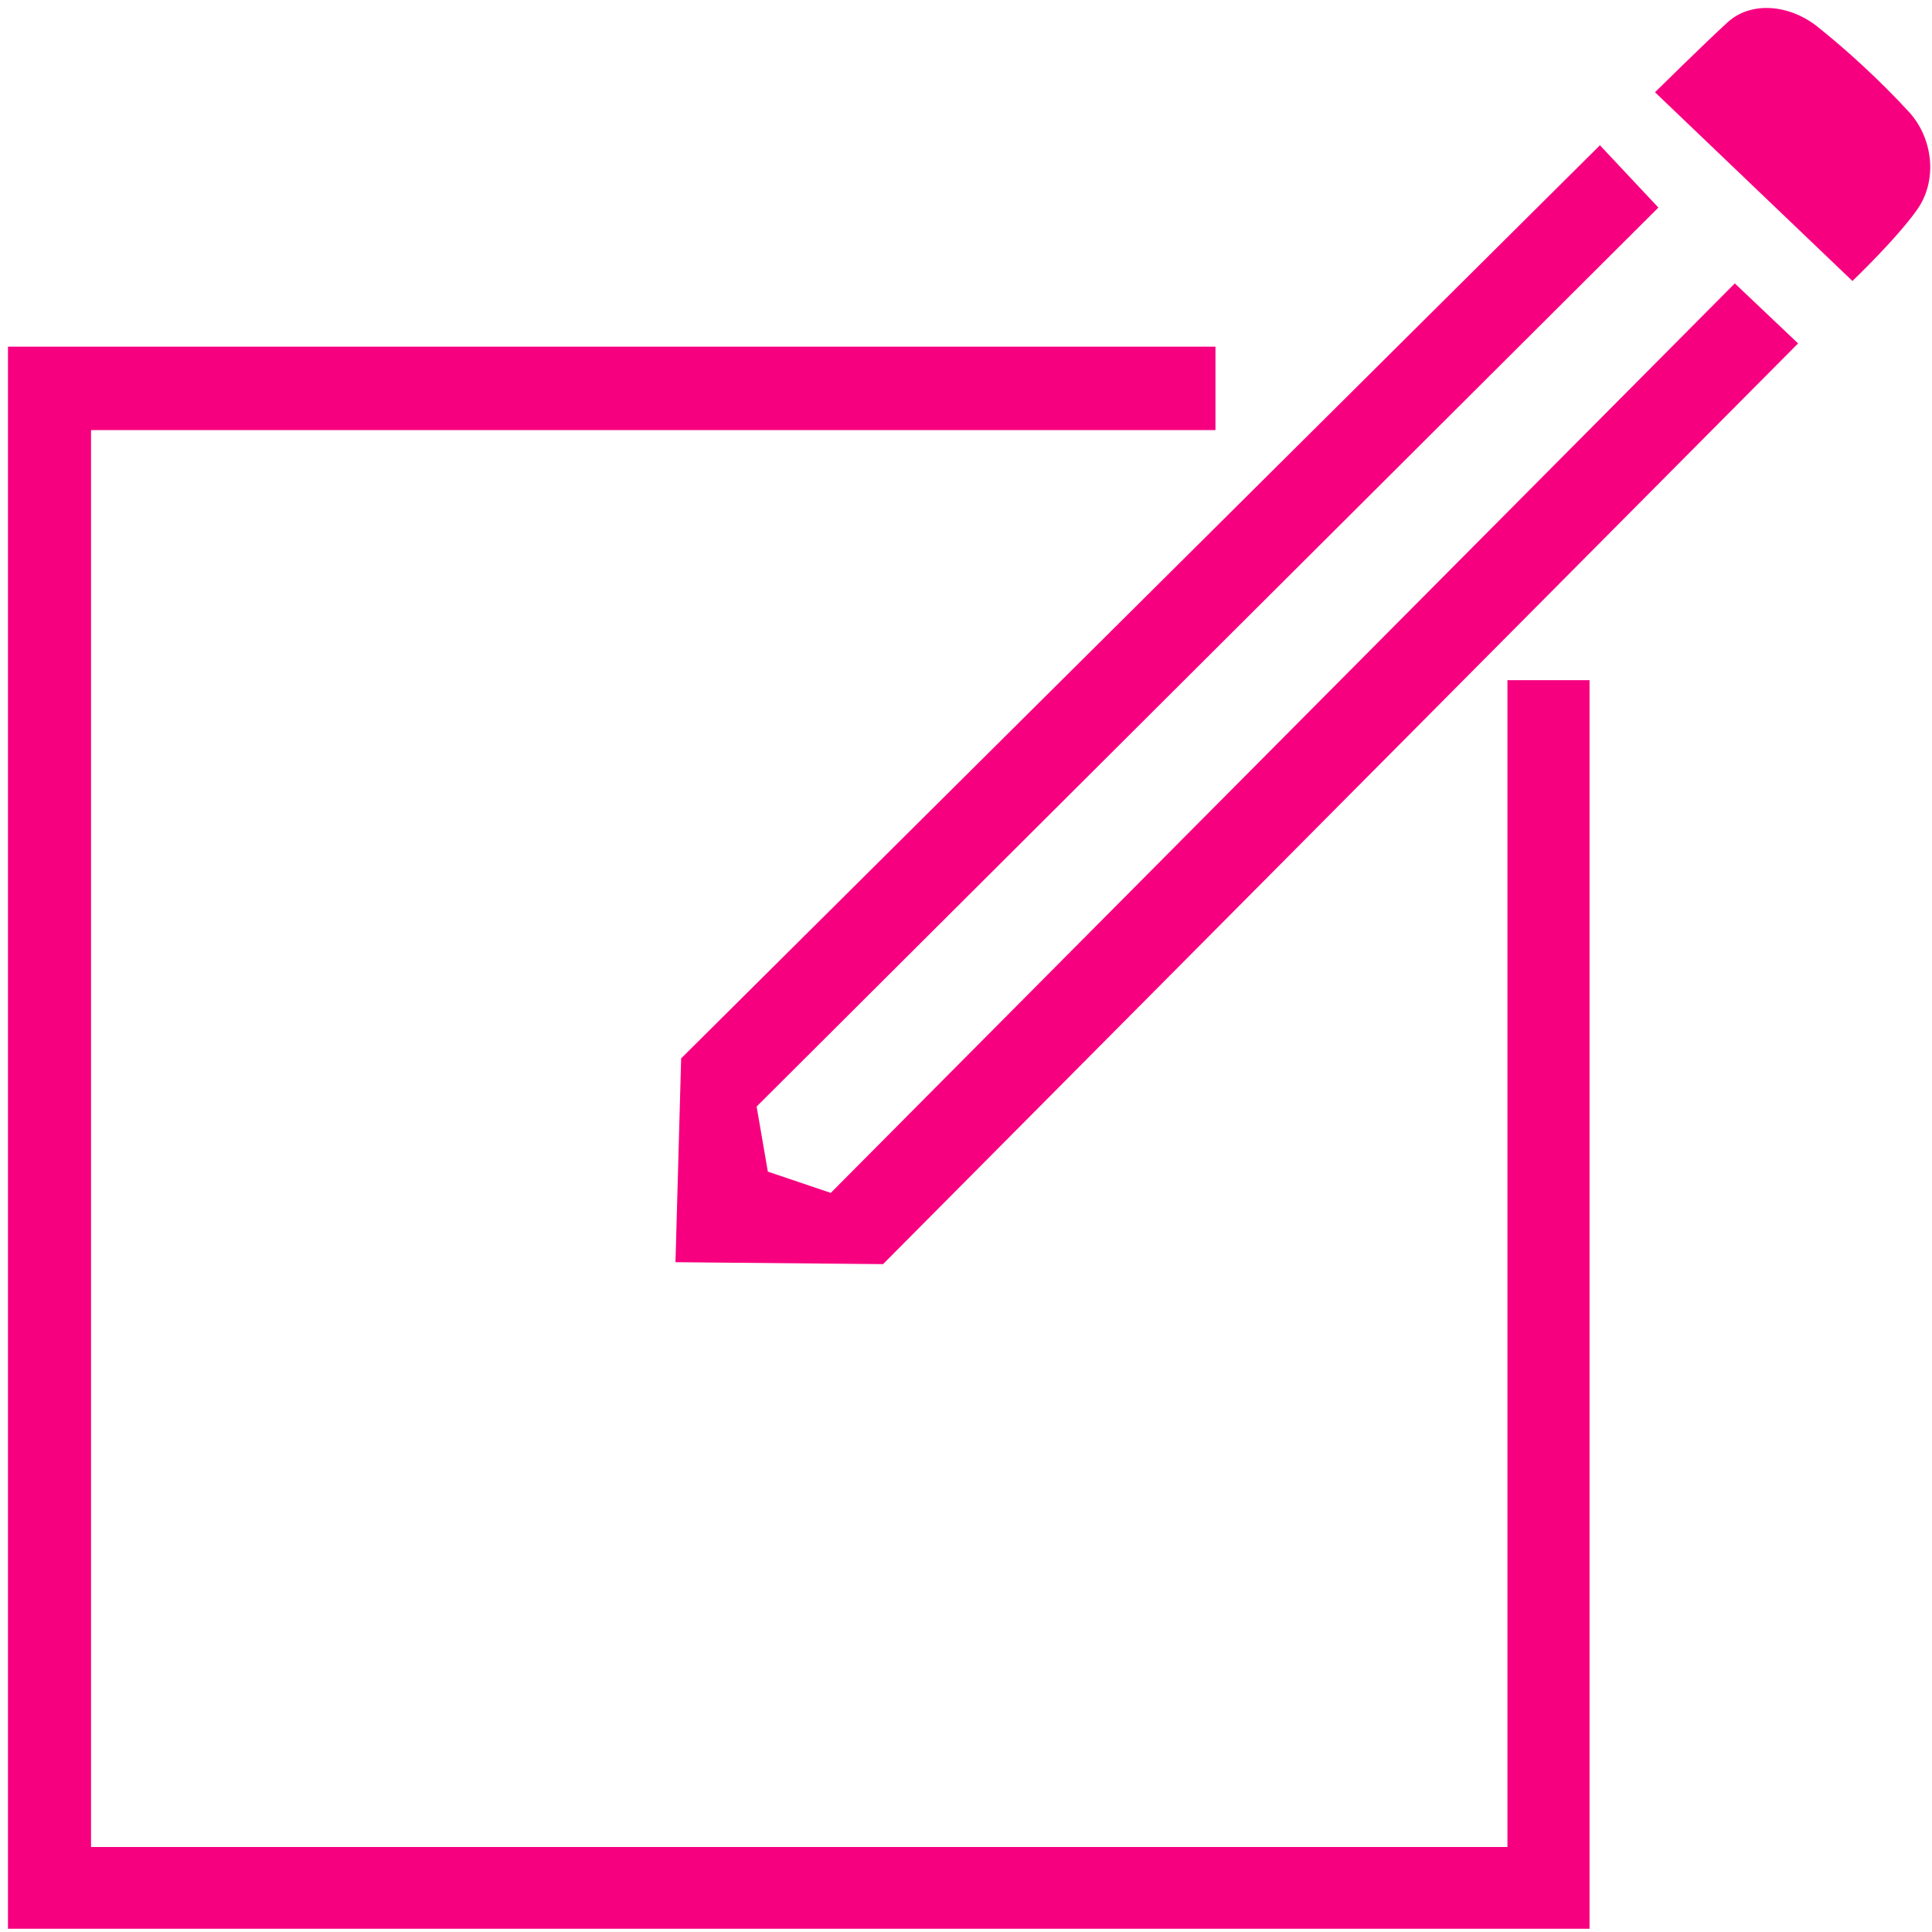 <svg width="16" height="16" viewBox="0 0 16 16"  version="1.1" xmlns="http://www.w3.org/2000/svg" xmlns:xlink="http://www.w3.org/1999/xlink">


	<path d="m 13.706,0.764 1.635,1.563 c 0,0 0.363,-0.346 0.536,-0.591 0.173,-0.245 0.13,-0.592 -0.066,-0.807 C 15.572,0.668 15.29,0.411 15.054,0.223 14.818,0.034 14.5,0.009 14.308,0.184 14.116,0.359 13.706,0.764 13.706,0.764 z M 13.25,1.203 l -7.609,7.562 -0.047,1.688 1.719,0.016 7.578,-7.625 L 14.367,2.347 6.88,9.879 6.359,9.703 6.266,9.164 13.734,1.719 z m -0.766,4.43 0.68,0 0,10.34 -13.098,0 0,-13.102 10,0 0,0.691 -9.312,0 0,11.734 11.73,0 z"  
	style="fill:#f70080;"
	/>

</svg>